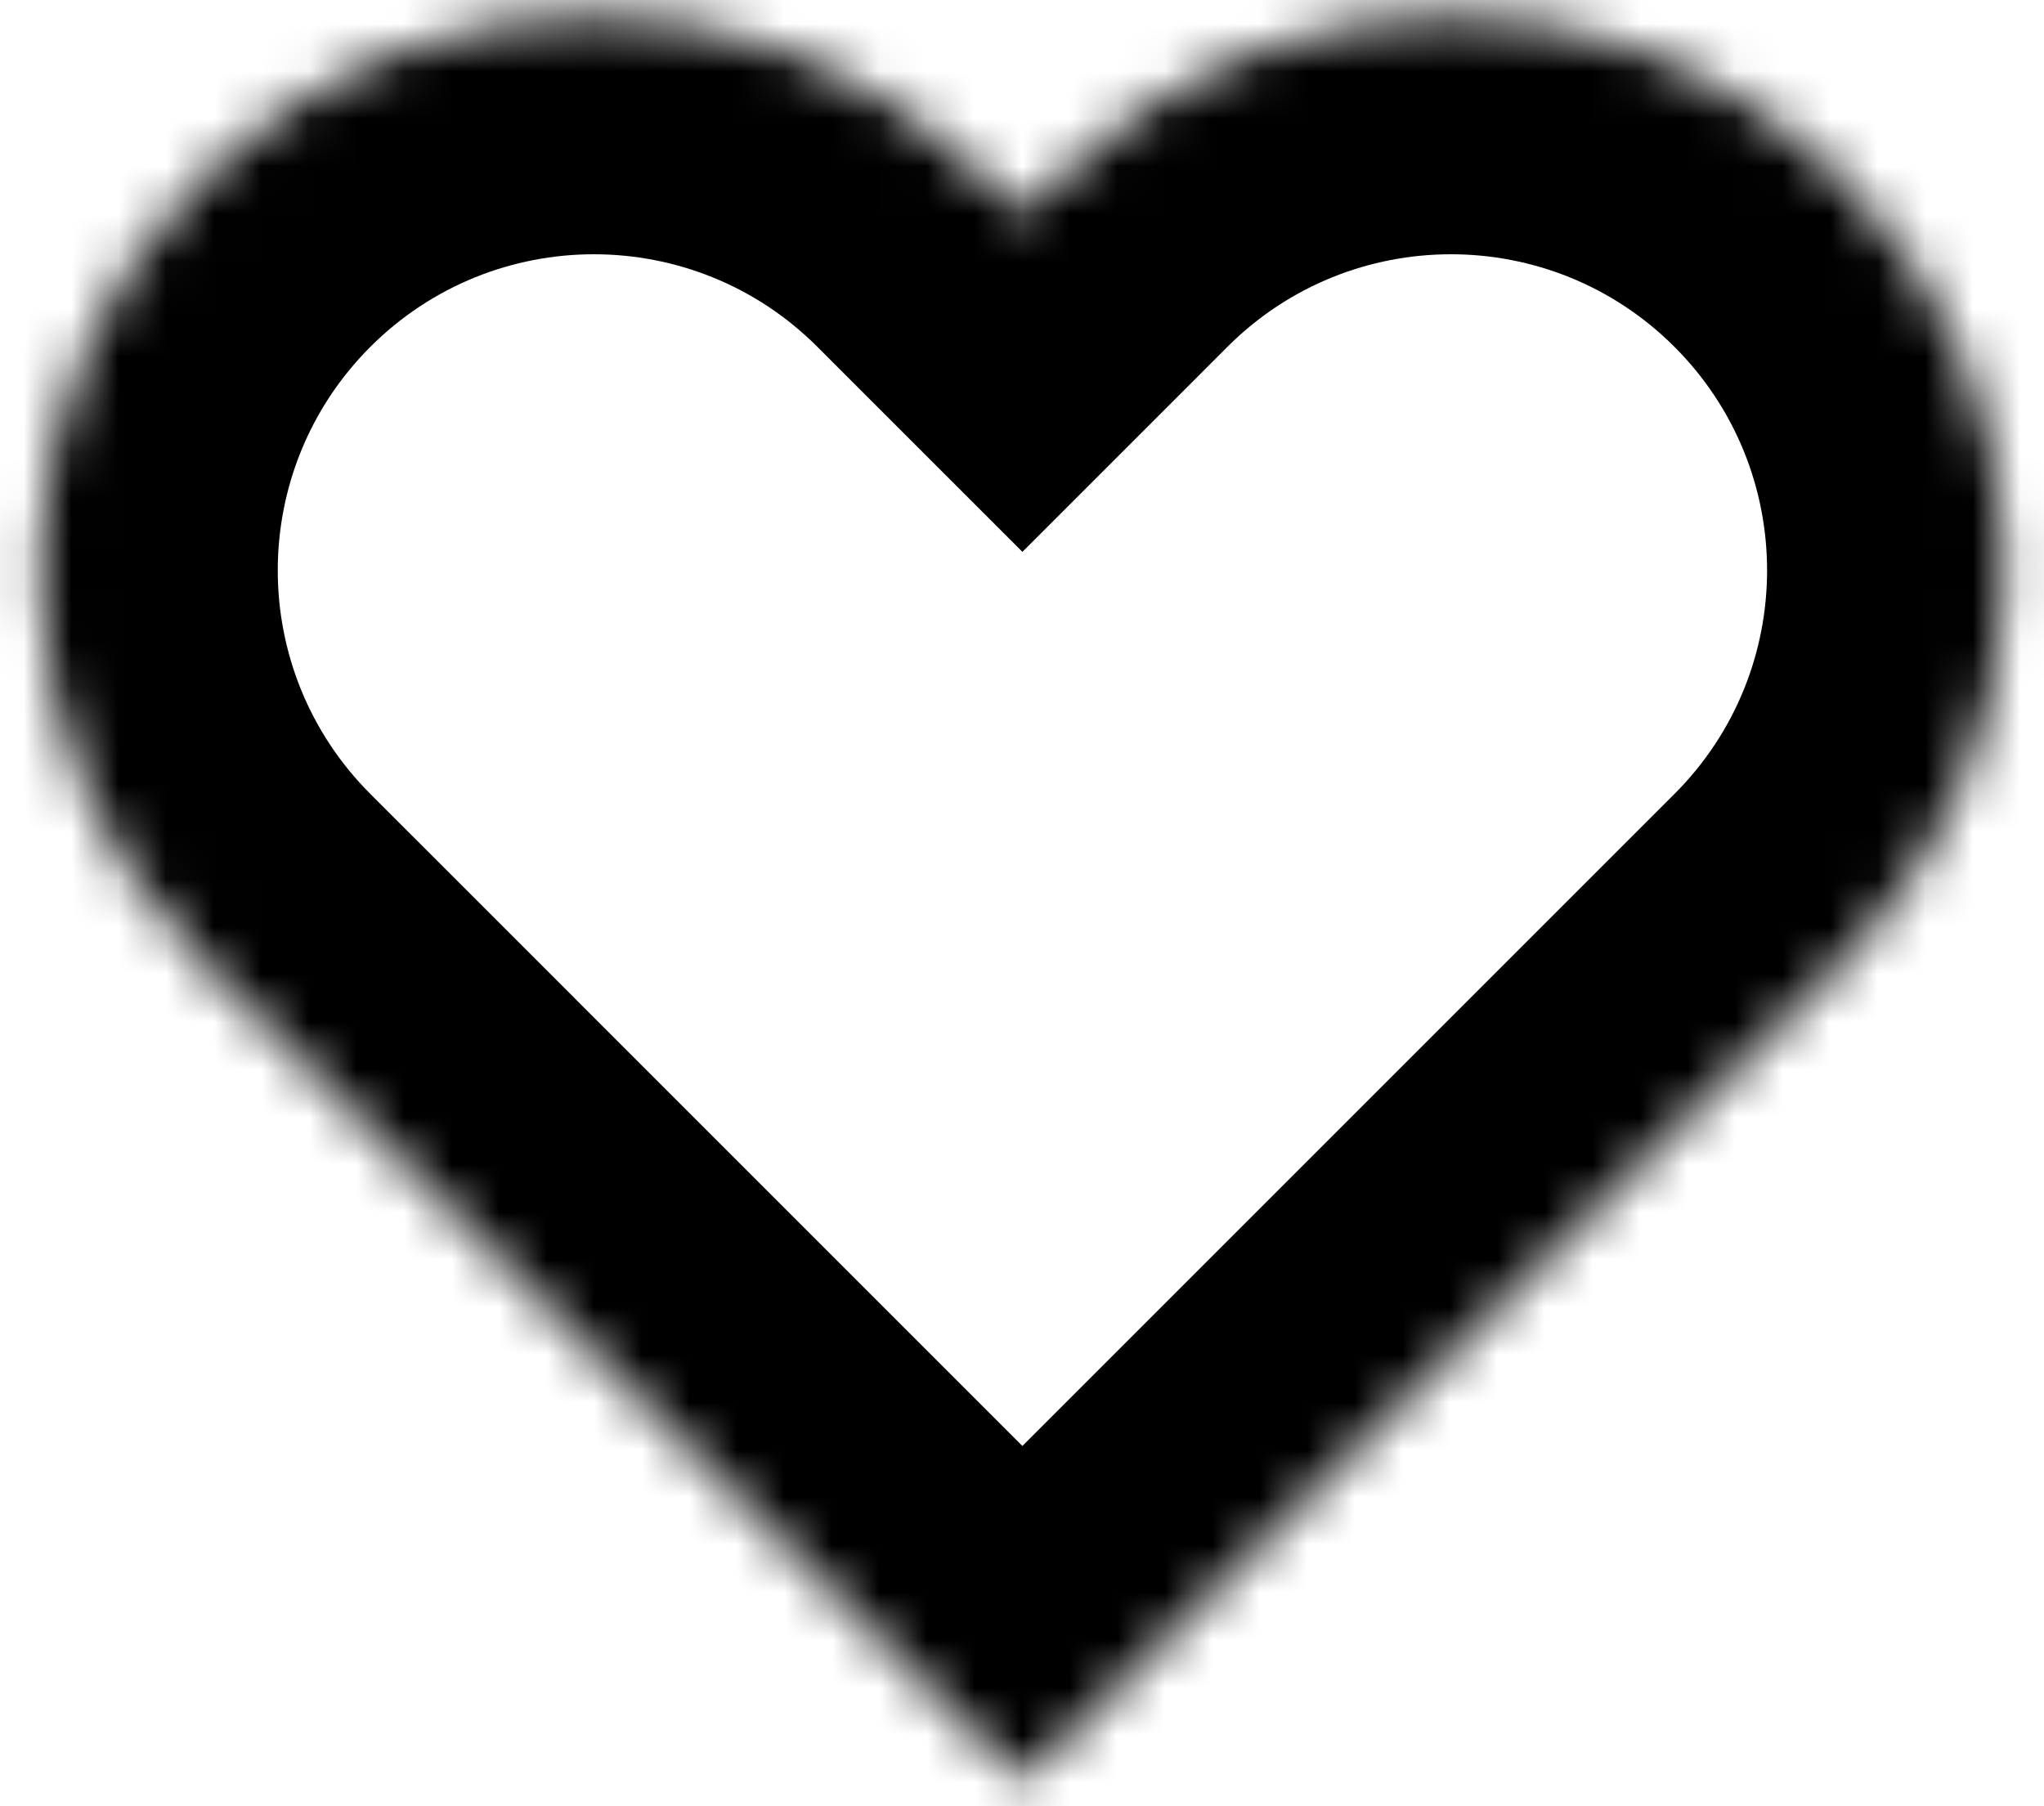 <svg width="43" height="38" viewBox="0 0 43 38" fill="none" xmlns="http://www.w3.org/2000/svg">
<mask id="path-1-inside-1_28_25" fill="white">
<path fill-rule="evenodd" clip-rule="evenodd" d="M4.255 20.238L5.032 21.015L5.032 21.015L21.509 37.491L38.762 20.238C43.312 15.688 43.312 8.312 38.762 3.762C34.212 -0.788 26.836 -0.788 22.286 3.762L21.509 4.539L20.732 3.762C16.182 -0.788 8.805 -0.788 4.255 3.762C-0.294 8.312 -0.294 15.688 4.255 20.238Z"/>
</mask>
<path d="M5.032 21.015L8.568 24.551L12.104 21.015L8.568 17.48L5.032 21.015ZM5.032 21.015L1.497 17.48L-2.039 21.015L1.497 24.551L5.032 21.015ZM21.509 37.491L17.973 41.027L21.509 44.562L25.044 41.027L21.509 37.491ZM21.509 4.539L17.973 8.075L21.509 11.61L25.044 8.075L21.509 4.539ZM8.568 17.48L7.791 16.703L0.72 23.774L1.497 24.551L8.568 17.48ZM8.568 24.551L8.568 24.551L1.497 17.48L1.497 17.48L8.568 24.551ZM25.044 33.956L8.568 17.48L1.497 24.551L17.973 41.027L25.044 33.956ZM35.226 16.703L17.973 33.956L25.044 41.027L42.297 23.774L35.226 16.703ZM35.226 7.297C37.824 9.895 37.824 14.105 35.226 16.703L42.297 23.774C48.8 17.271 48.8 6.729 42.297 0.226L35.226 7.297ZM25.821 7.297C28.419 4.7 32.629 4.7 35.226 7.297L42.297 0.226C35.795 -6.276 25.253 -6.276 18.75 0.226L25.821 7.297ZM25.044 8.075L25.821 7.297L18.75 0.226L17.973 1.004L25.044 8.075ZM17.196 7.297L17.973 8.075L25.044 1.004L24.267 0.226L17.196 7.297ZM7.791 7.297C10.388 4.7 14.599 4.7 17.196 7.297L24.267 0.226C17.765 -6.276 7.222 -6.276 0.72 0.226L7.791 7.297ZM7.791 16.703C5.194 14.105 5.194 9.895 7.791 7.297L0.72 0.226C-5.783 6.729 -5.783 17.271 0.72 23.774L7.791 16.703Z" fill="black" mask="url(#path-1-inside-1_28_25)"/>
</svg>

